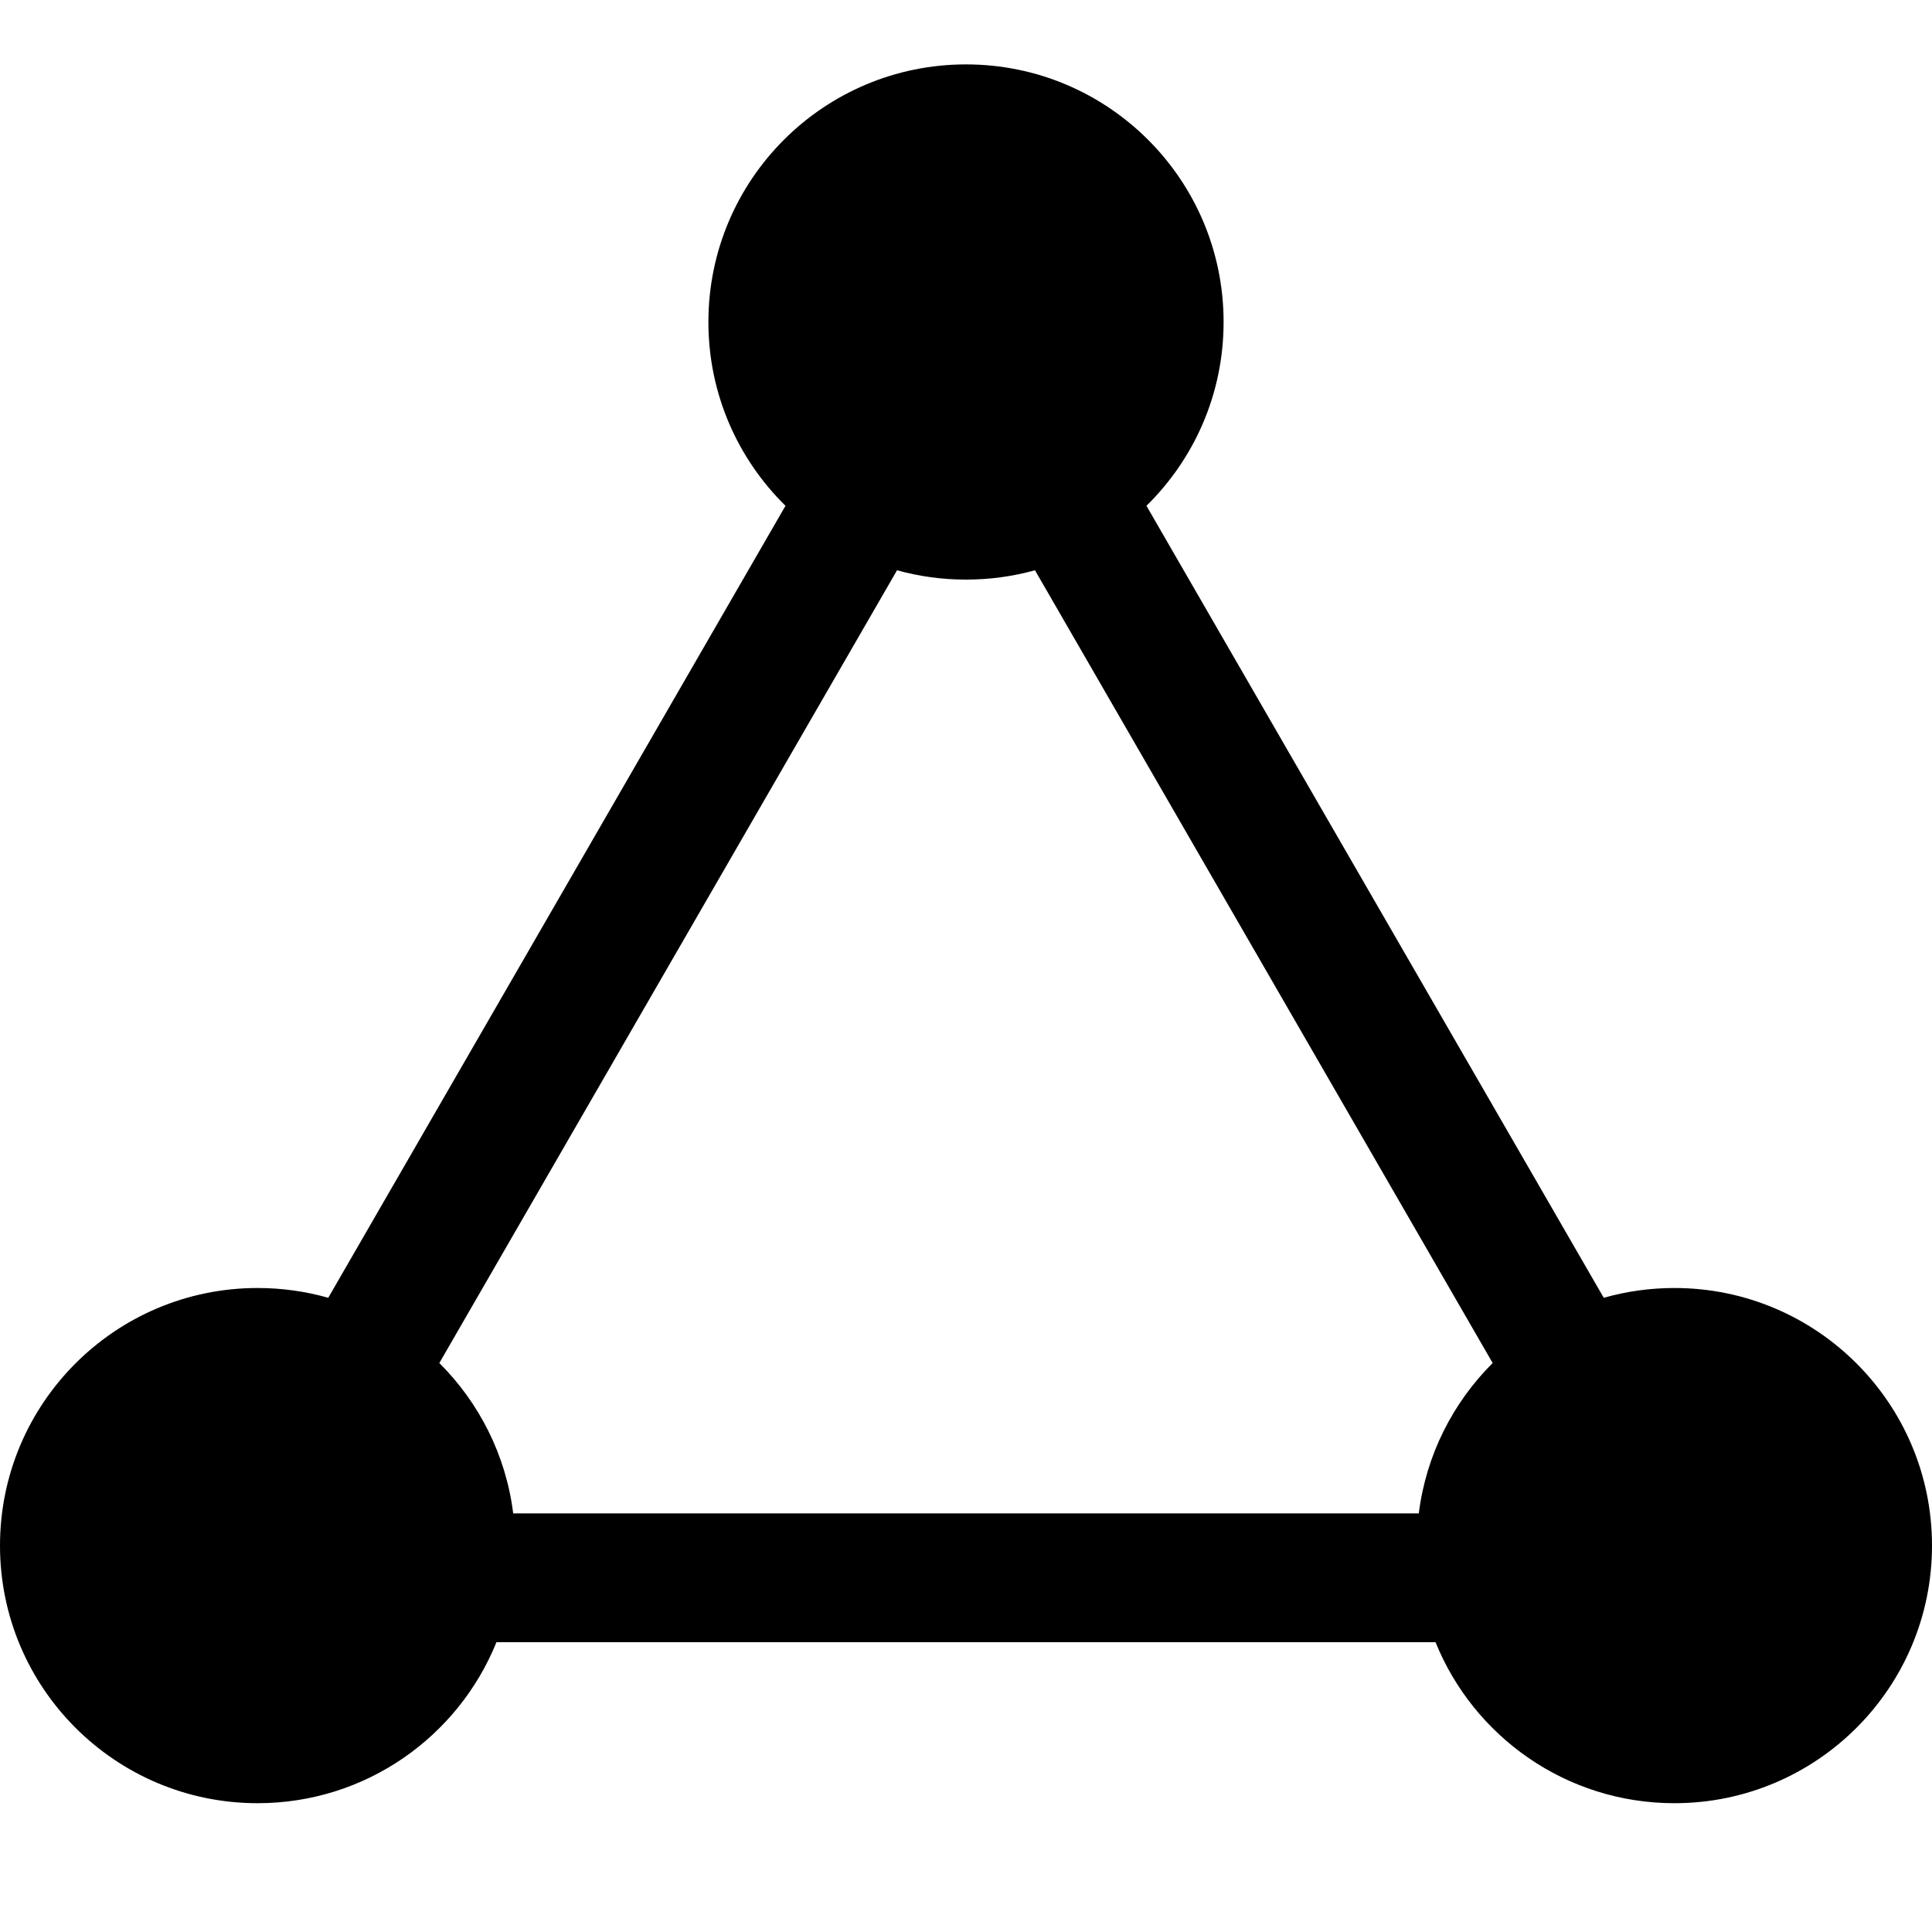 <svg width="30" height="30" viewBox="0 0 30 30" fill="none" xmlns="http://www.w3.org/2000/svg">
<path fill-rule="evenodd" clip-rule="evenodd" d="M17.802 7.854C18.542 7.128 19 6.118 19 5C19 2.791 17.209 1 15 1C12.791 1 11 2.791 11 5C11 6.118 11.458 7.128 12.197 7.854L5.097 20.152C4.748 20.053 4.38 20 4 20C1.791 20 0 21.791 0 24C0 26.209 1.791 28 4 28C5.679 28 7.116 26.966 7.709 25.5H22.291C22.884 26.966 24.321 28 26 28C28.209 28 30 26.209 30 24C30 21.791 28.209 20 26 20C25.62 20 25.252 20.053 24.903 20.152L17.802 7.854ZM13.929 8.855C14.27 8.95 14.629 9 15 9C15.371 9 15.73 8.95 16.071 8.855L23.178 21.165C22.562 21.779 22.144 22.592 22.031 23.5H7.969C7.856 22.592 7.438 21.779 6.822 21.165L13.929 8.855Z" fill="black"/>
</svg>
